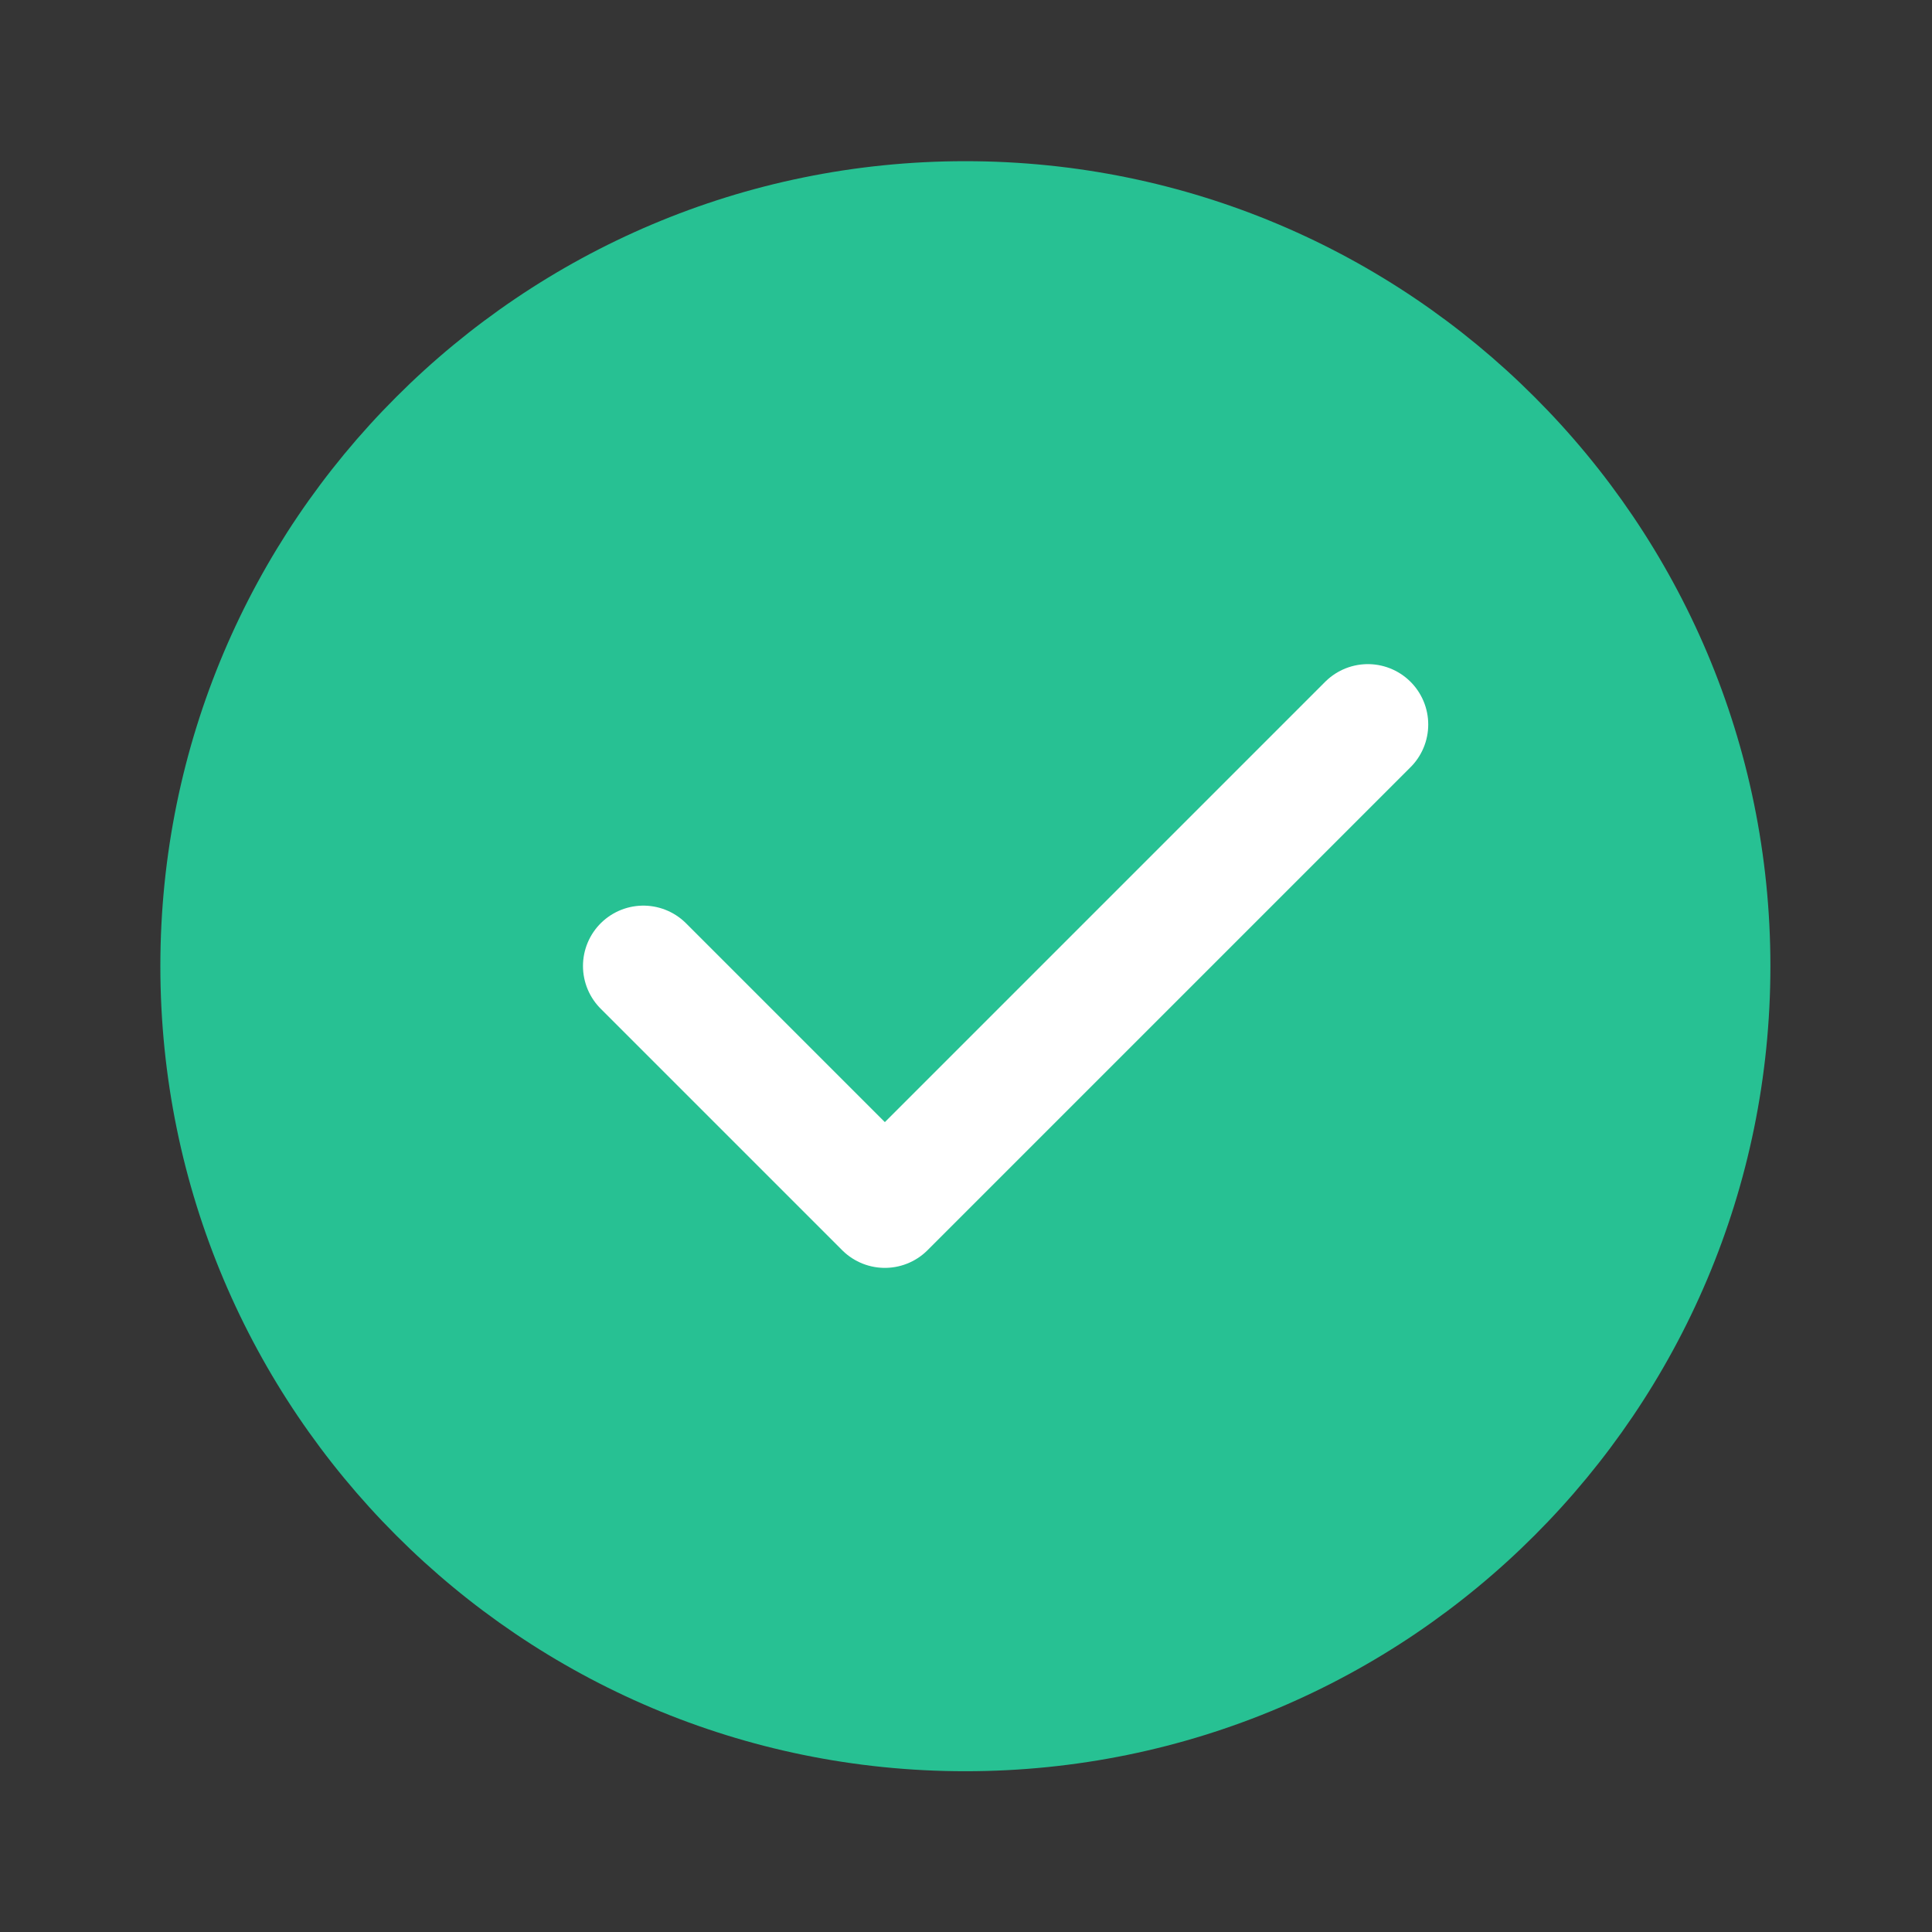 <svg width="14" height="14" viewBox="0 0 14 14" fill="none" xmlns="http://www.w3.org/2000/svg">
<rect x="0" y="0" width="14" height="14" fill="#333333" stroke="none"/>
<path d="M14 0H0V14H14V0Z" fill="white" fill-opacity="0.01"/>
<path d="M6.995 12.835C8.606 12.835 10.065 12.182 11.12 11.126C12.176 10.07 12.829 8.612 12.829 7.001C12.829 5.39 12.176 3.932 11.12 2.877C10.065 1.821 8.606 1.168 6.995 1.168C5.385 1.168 3.926 1.821 2.871 2.877C1.815 3.932 1.162 5.39 1.162 7.001C1.162 8.612 1.815 10.07 2.871 11.126C3.926 12.182 5.385 12.835 6.995 12.835Z" fill="#27C193"/>
<path d="M4.662 7L6.412 8.75L9.912 5.25" stroke="white" stroke-width="0.875" stroke-linecap="round" stroke-linejoin="round"/>
</svg>
